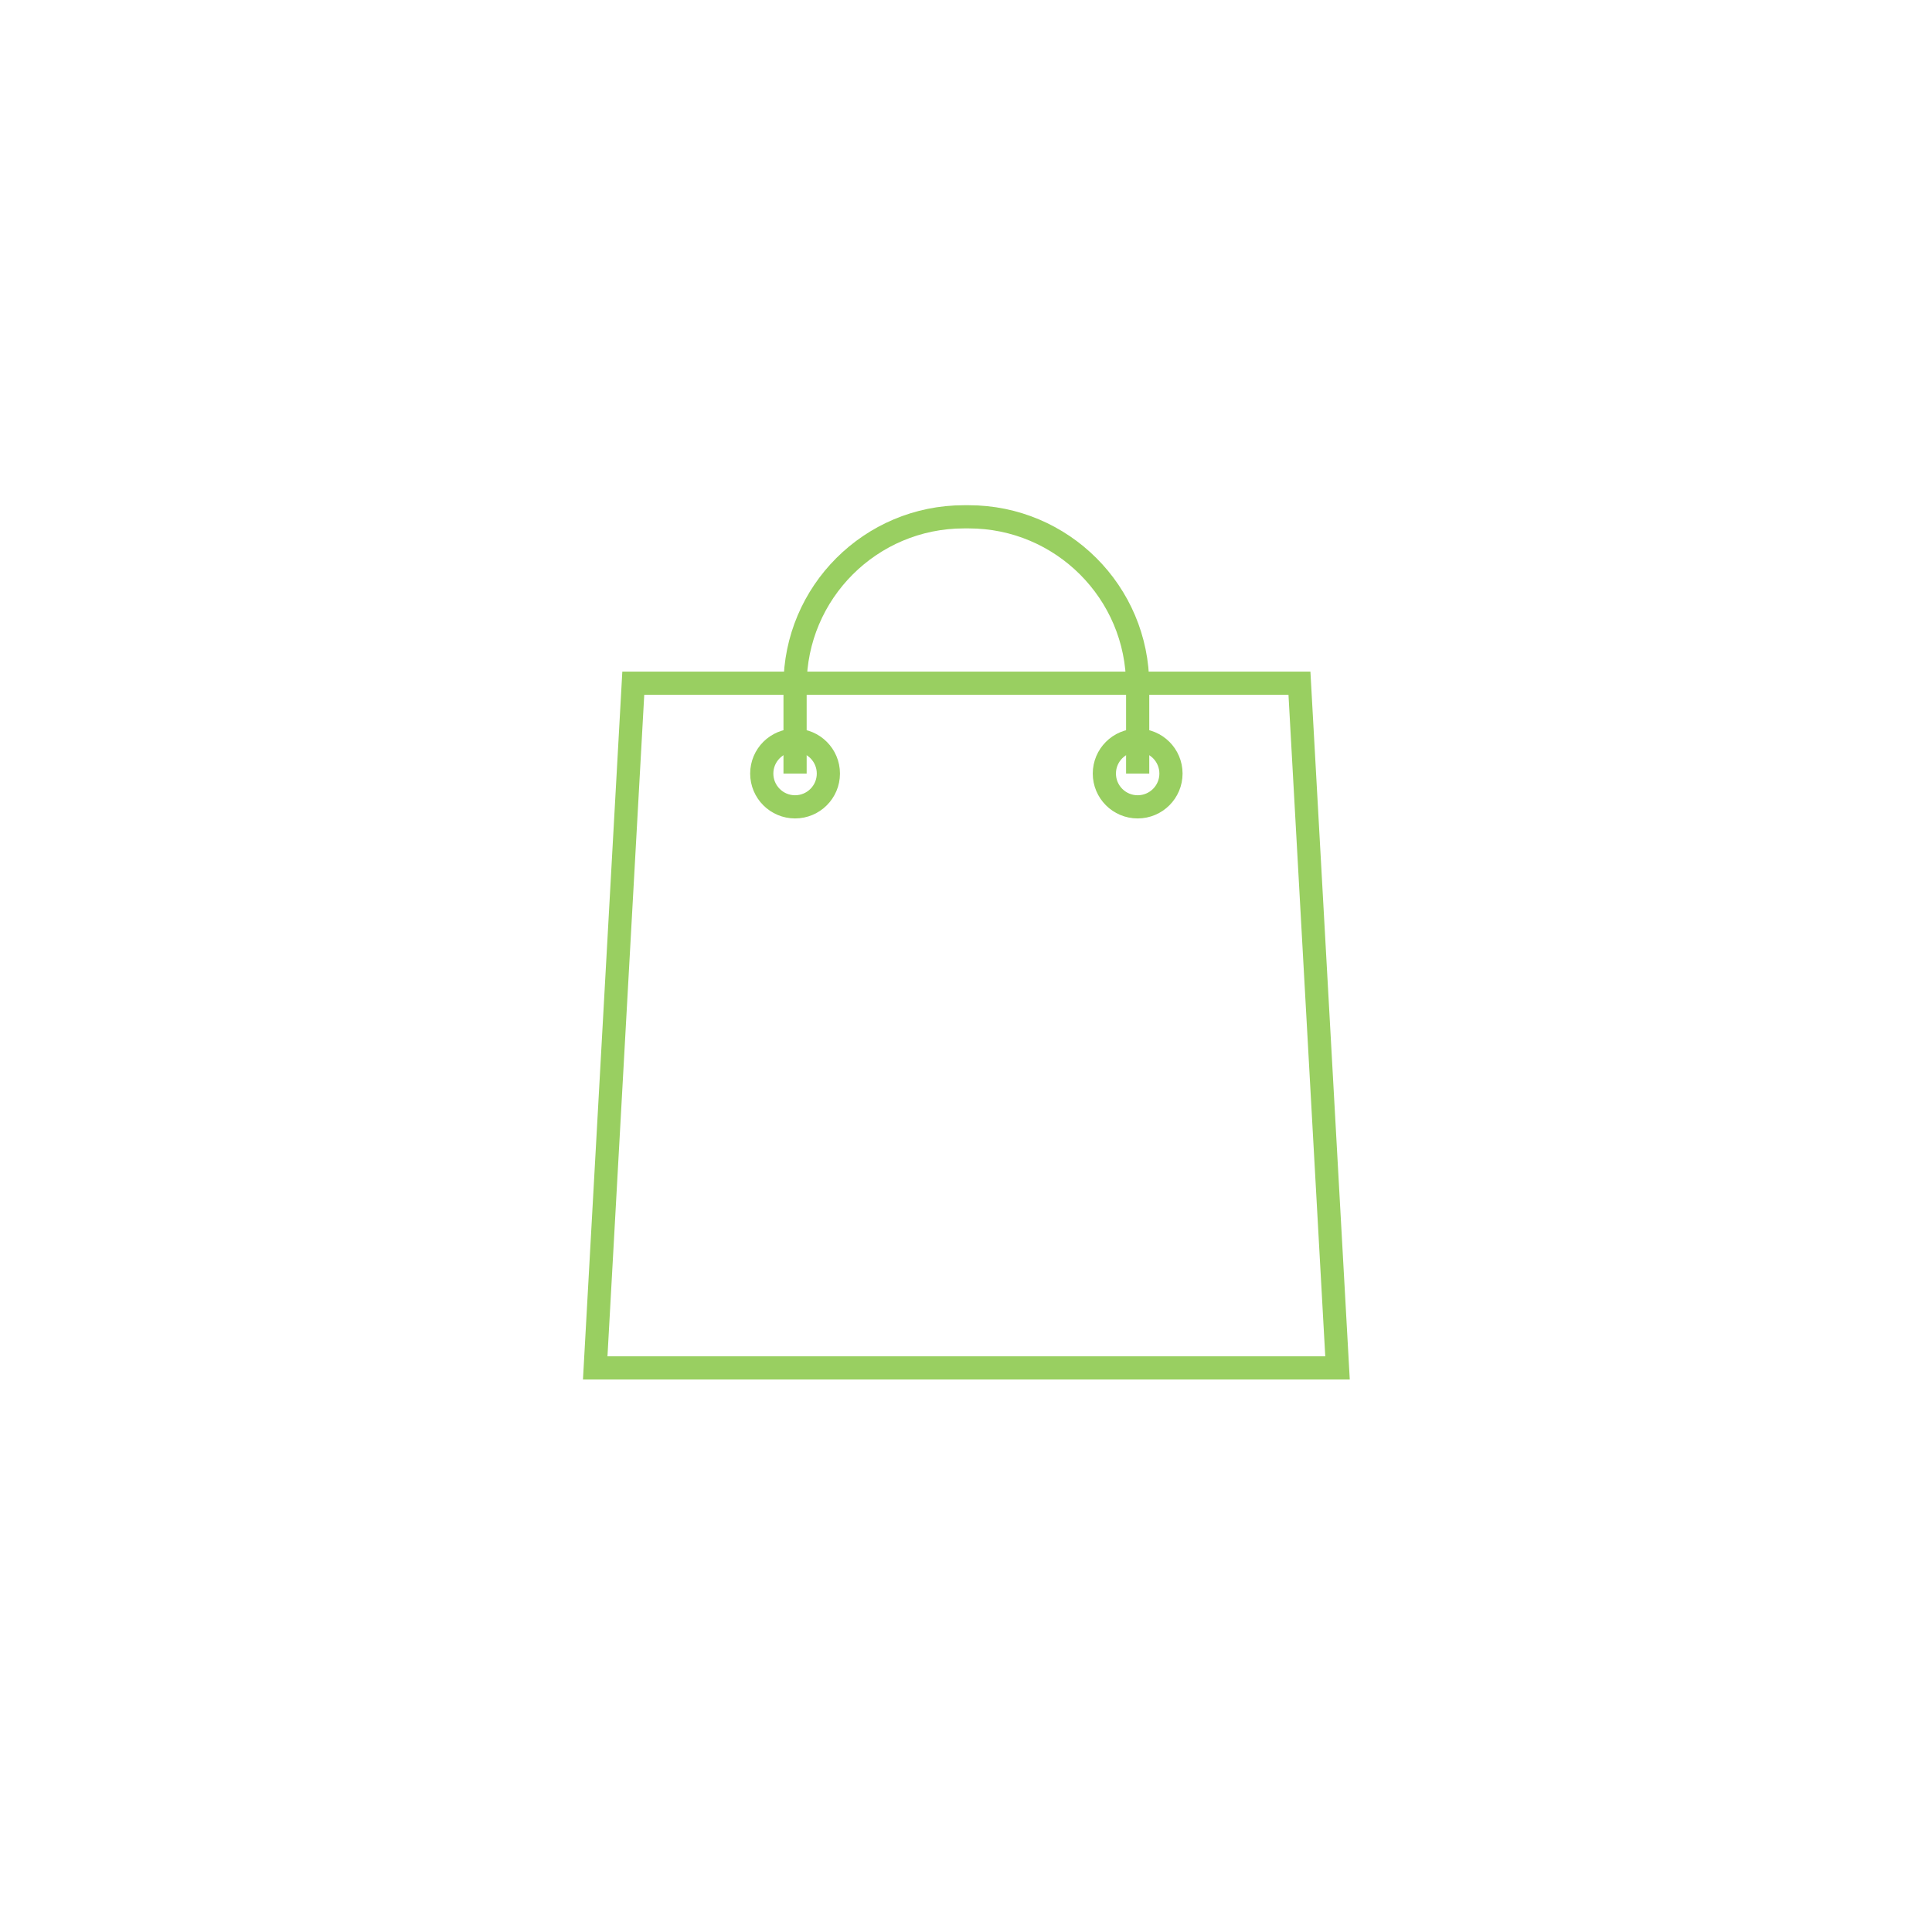 <?xml version="1.0" encoding="UTF-8"?>
<svg width="500px" height="500px" viewBox="0 0 500 500" version="1.1" xmlns="http://www.w3.org/2000/svg" xmlns:xlink="http://www.w3.org/1999/xlink">
    <!-- Generator: Sketch 46.2 (44496) - http://www.bohemiancoding.com/sketch -->
    <title>Mobile Copy 3</title>
    <desc>Created with Sketch.</desc>
    <defs></defs>
    <g id="Page-1" stroke="none" stroke-width="1" fill="none" fill-rule="evenodd">
        <g id="Mobile-Copy-3" stroke-width="6" stroke="#99CF61">
            <g id="Page-1" transform="translate(154, 133)">
                <g id="Group-10">
                    <polygon id="Stroke-2" points="182.296 43.818 118.261 43.818 73.929 43.818 9.894 43.818 0.042 221.009 73.929 221.009 118.261 221.009 192.148 221.009"></polygon>
                    <path d="M51.763,67.198 L51.763,44.434 C51.763,20.311 71.338,0.751 95.479,0.751 L96.711,0.751 C120.852,0.751 140.427,20.311 140.427,44.434 L140.427,67.198" id="Stroke-4"></path>
                    <path d="M60.383,67.198 C60.383,71.952 56.521,75.811 51.763,75.811 C47.005,75.811 43.143,71.952 43.143,67.198 C43.143,62.443 47.005,58.584 51.763,58.584 C56.521,58.584 60.383,62.443 60.383,67.198 Z" id="Stroke-6"></path>
                    <path d="M149.047,67.198 C149.047,71.952 145.185,75.811 140.427,75.811 C135.669,75.811 131.807,71.952 131.807,67.198 C131.807,62.443 135.669,58.584 140.427,58.584 C145.185,58.584 149.047,62.443 149.047,67.198 Z" id="Stroke-8"></path>
                </g>
            </g>
        </g>
    </g>
</svg>